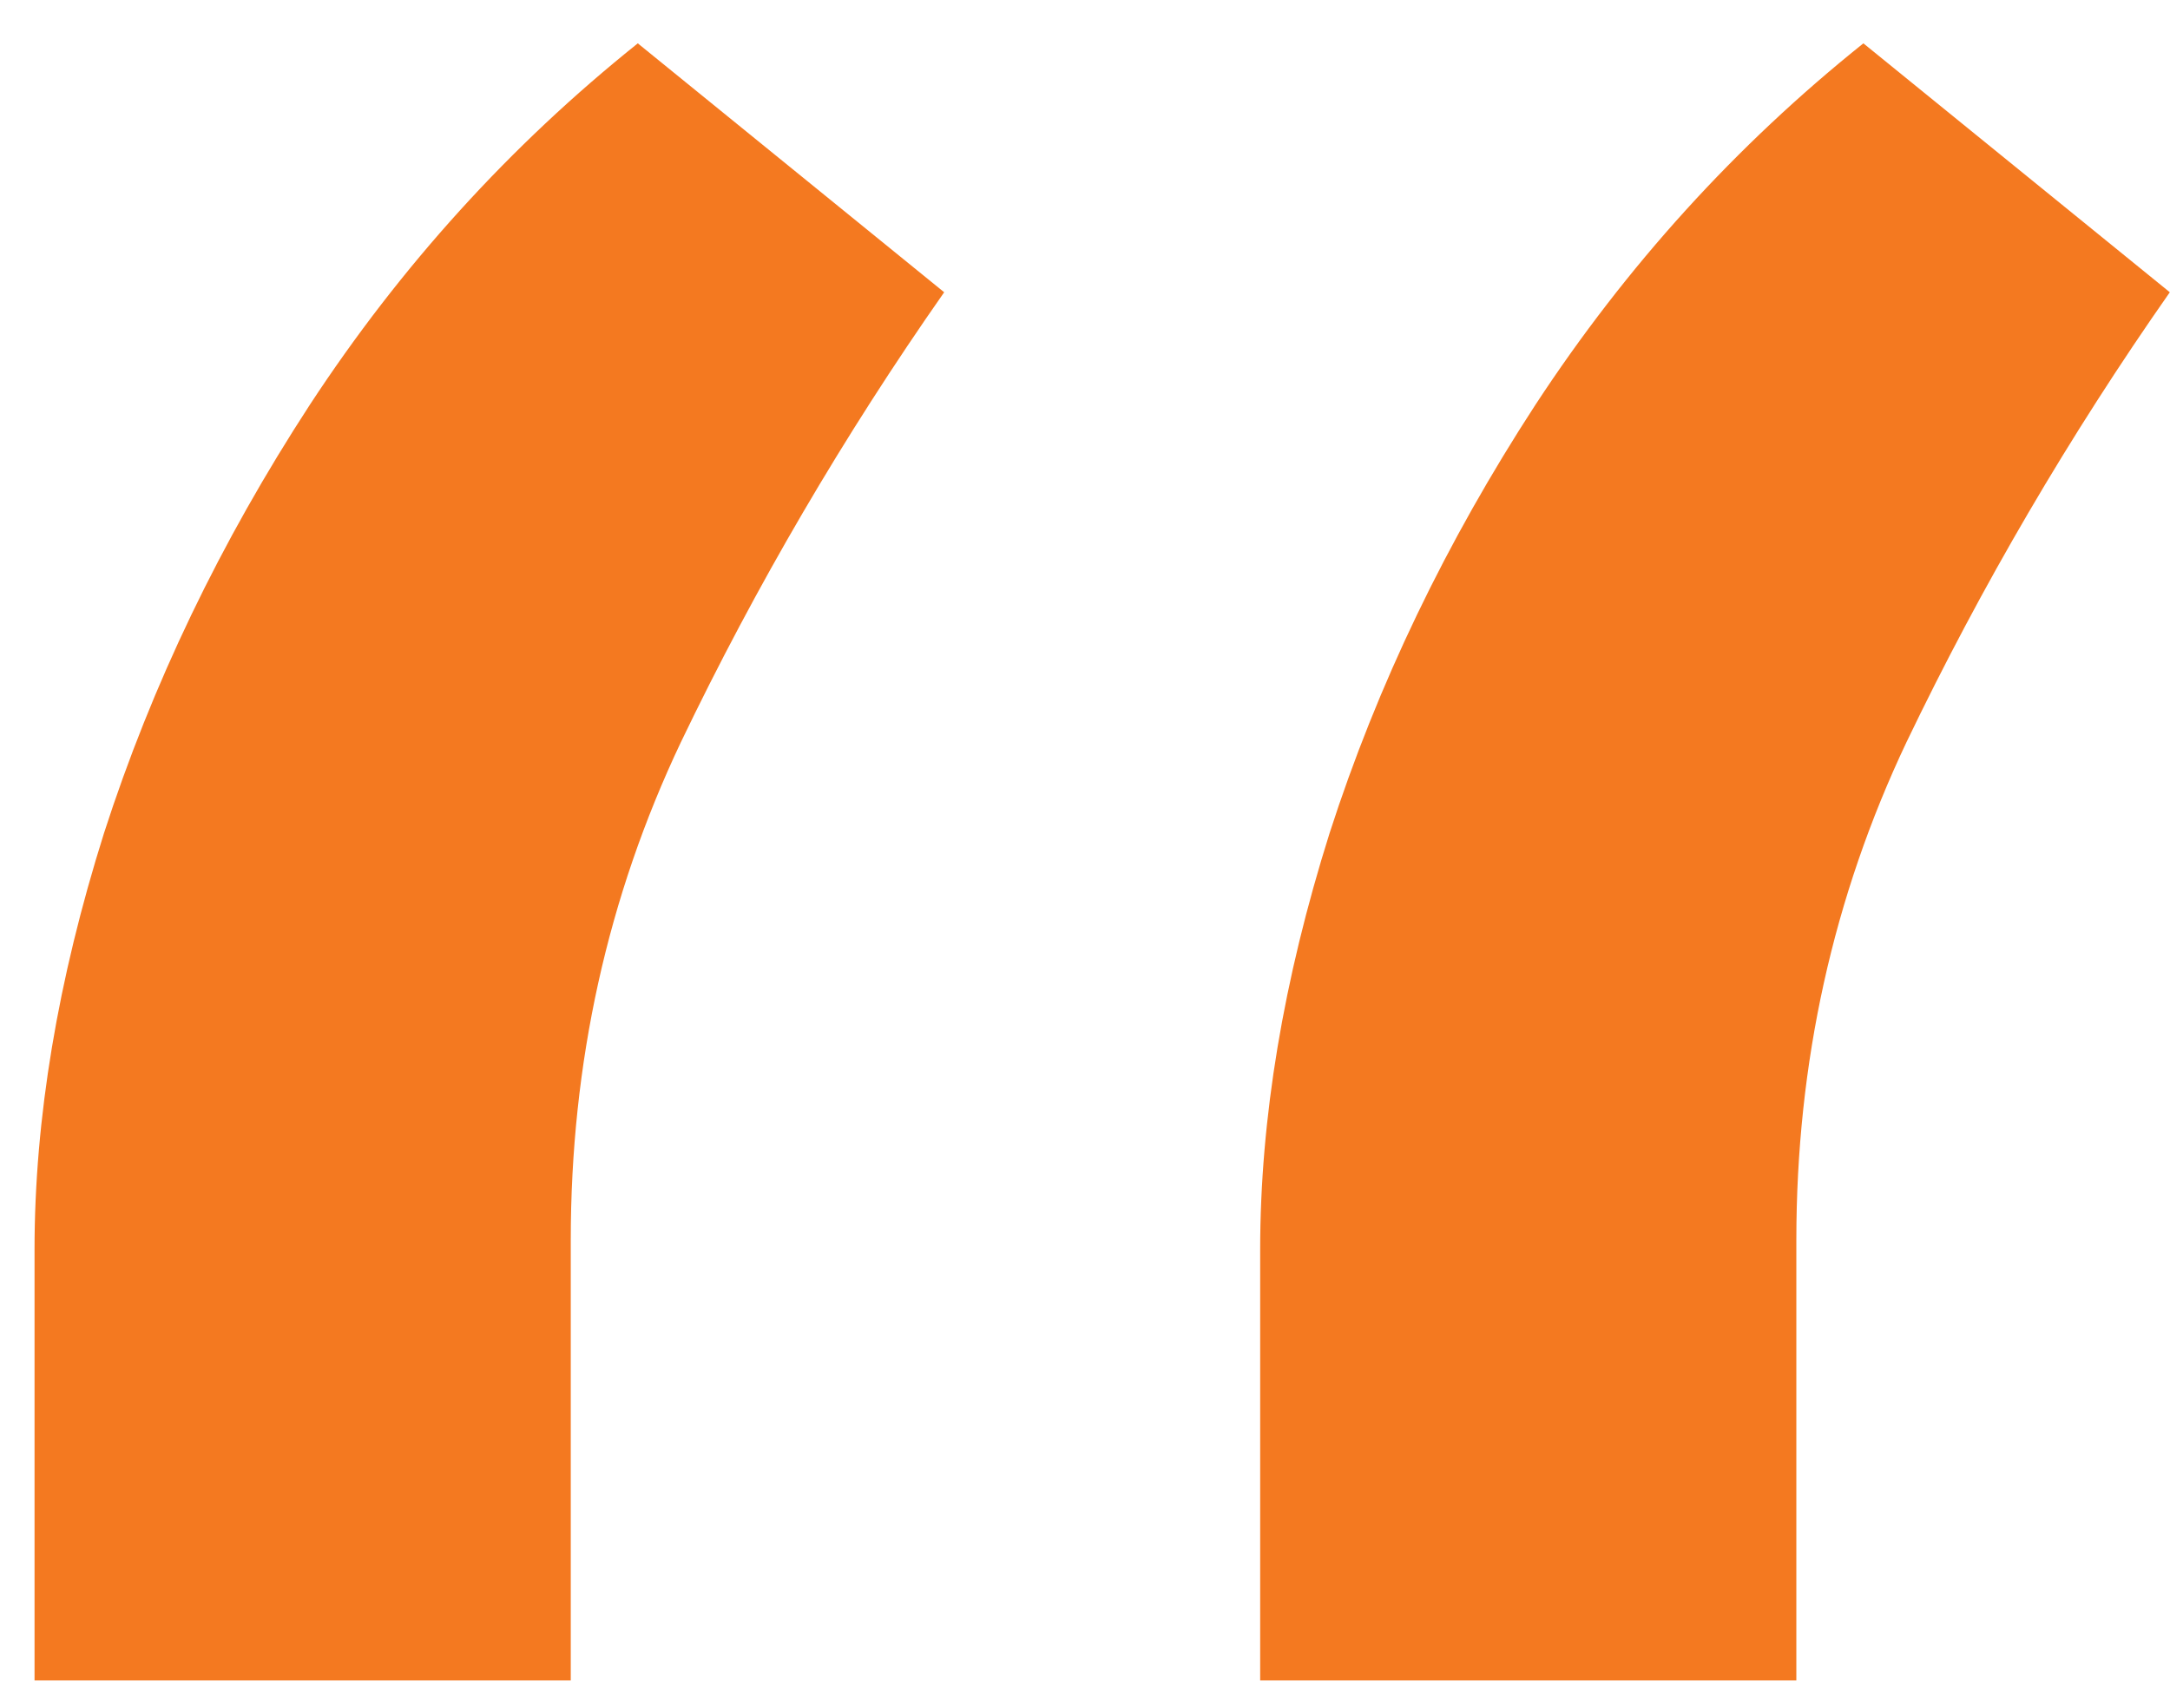 <svg width="47" height="37" viewBox="0 0 47 37" fill="none" xmlns="http://www.w3.org/2000/svg">
<path d="M0.748 36.402V27.07C0.748 24.236 1.25 21.229 2.252 18.049C3.289 14.834 4.775 11.741 6.711 8.768C8.681 5.761 11.049 3.151 13.814 0.939L20.45 6.331C18.273 9.442 16.372 12.691 14.747 16.078C13.157 19.431 12.362 23.026 12.362 26.863V36.402H0.748ZM27.294 36.402V27.07C27.294 24.236 27.795 21.229 28.797 18.049C29.834 14.834 31.321 11.741 33.256 8.768C35.226 5.761 37.594 3.151 40.359 0.939L46.996 6.331C44.818 9.442 42.917 12.691 41.292 16.078C39.703 19.431 38.907 23.026 38.907 26.863V36.402H27.294Z" fill="#F47920"/>
</svg>
